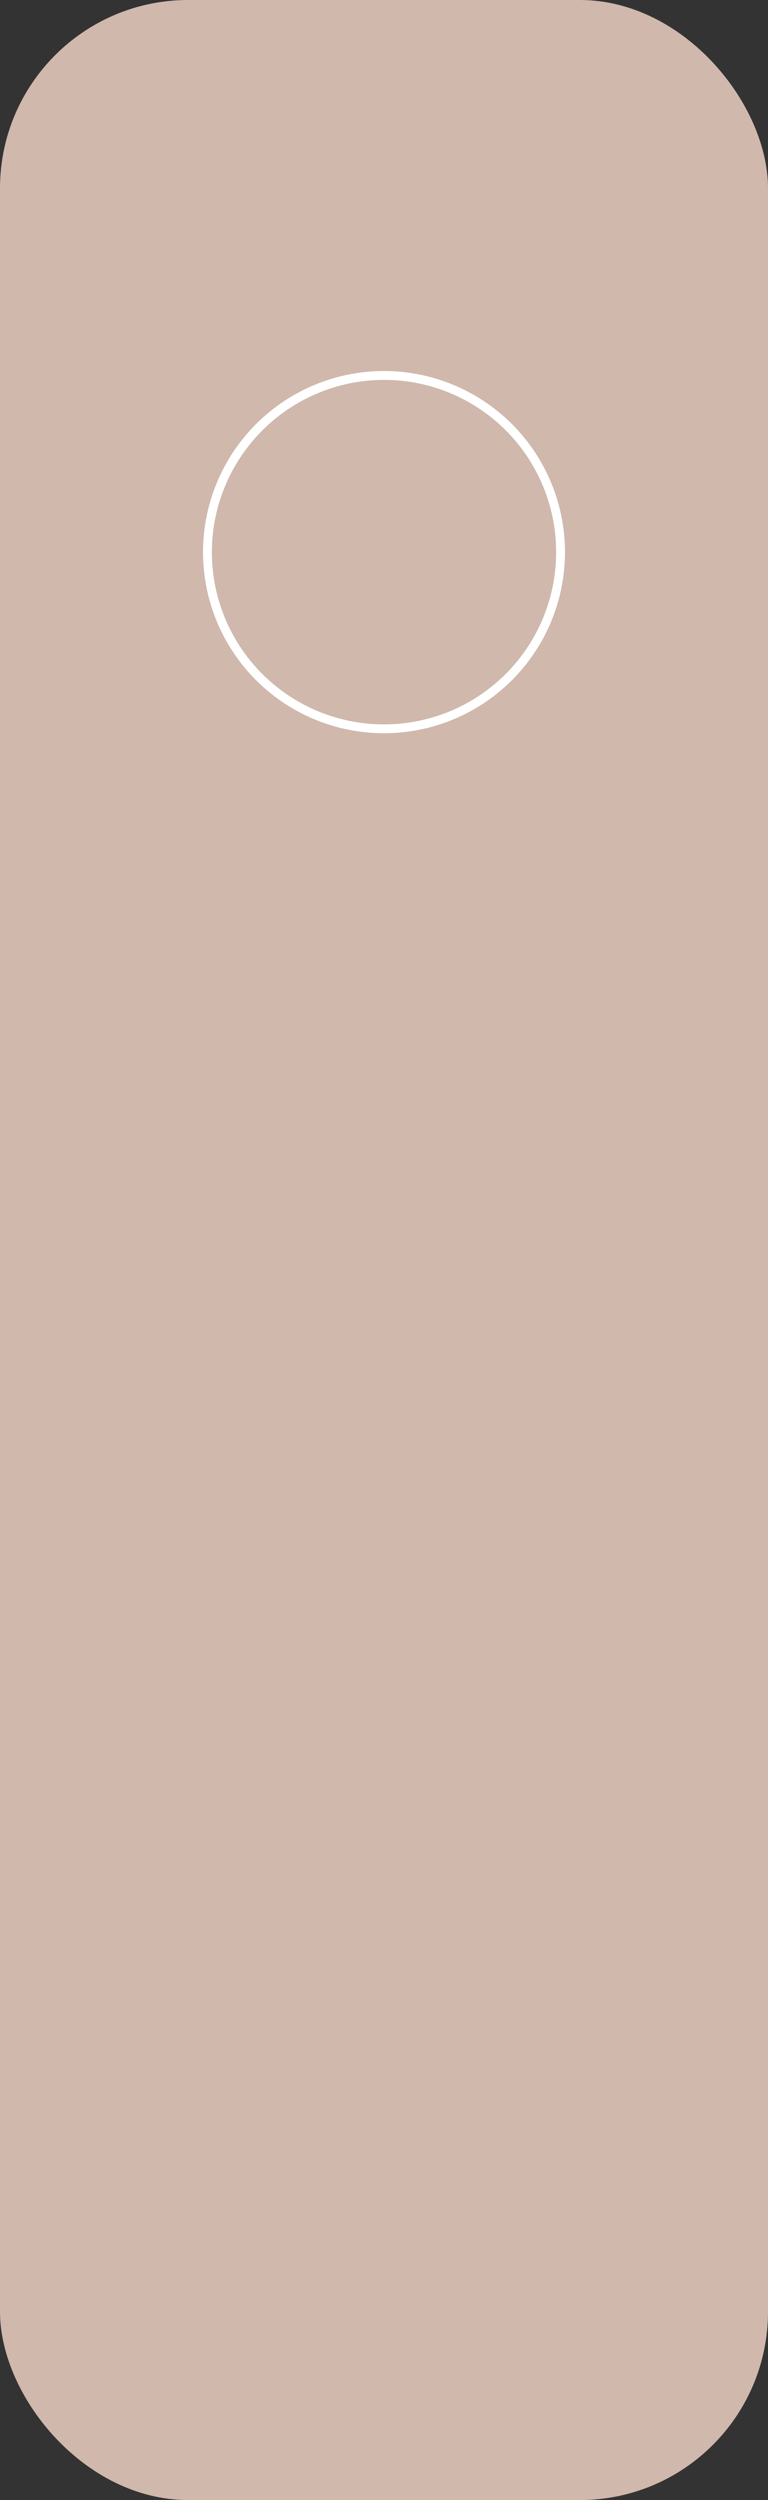 <svg xmlns="http://www.w3.org/2000/svg" viewBox="0 0 87 283"><rect x="0" y="0" width="87" height="283" fill="#333333" stroke="none"/><defs><style>.cls-1{fill:#d0b8ac;}.cls-2{fill:#fff;}</style></defs><title>Asset 5</title><g id="Layer_2" data-name="Layer 2"><g id="Layer_1-2" data-name="Layer 1"><rect class="cls-1" width="87" height="283" rx="21.32"/><circle class="cls-1" cx="43.5" cy="62.5" r="20"/><path class="cls-2" d="M43.5,43A19.5,19.5,0,1,1,24,62.5,19.53,19.53,0,0,1,43.5,43m0-1A20.5,20.5,0,1,0,64,62.5,20.5,20.5,0,0,0,43.5,42Z"/></g></g></svg>